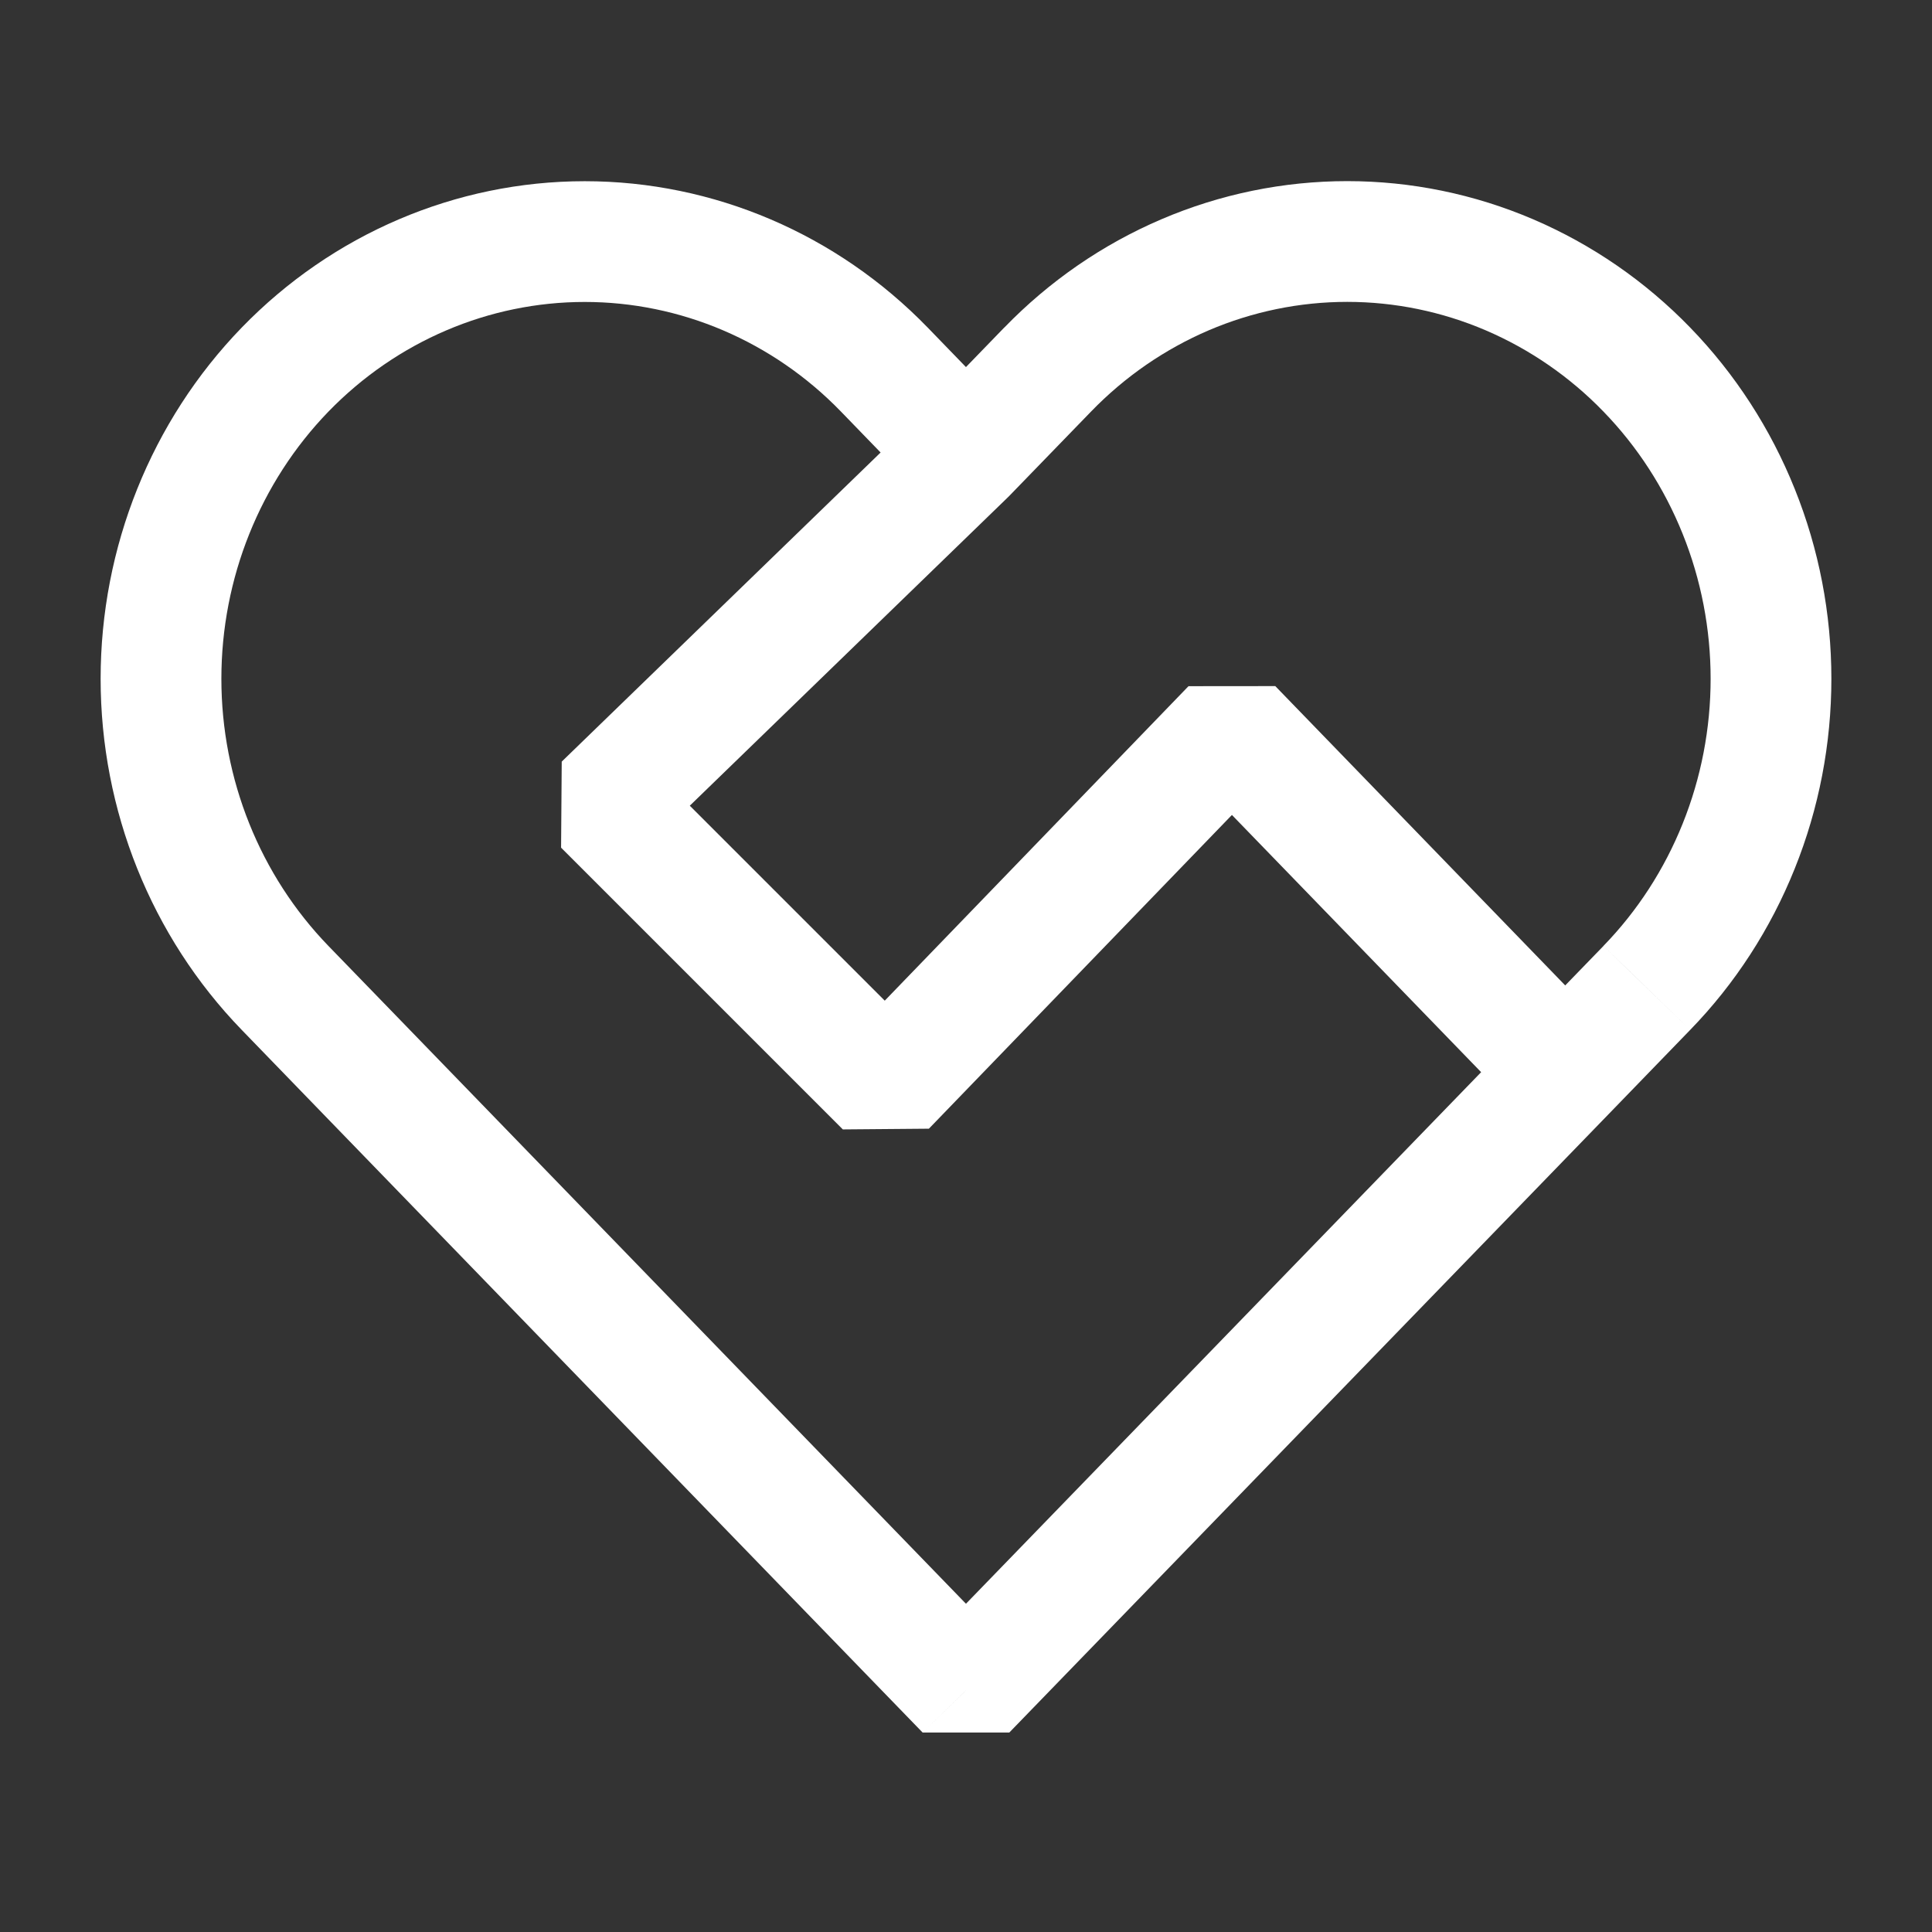 <svg width="24" height="24" viewBox="0 0 24 24" fill="none" xmlns="http://www.w3.org/2000/svg">
<rect x="0" y="0" width="24" height="24" fill="#333333" stroke="none"/>
<path d="M20.458 4.591L19.919 5.113L19.919 5.113L20.458 4.591ZM16.736 3V3.75V3ZM13.014 4.591L13.553 5.113L13.553 5.113L13.014 4.591ZM12 5.638L12.522 6.176L12.538 6.16L12 5.638ZM10.986 4.591L10.447 5.113V5.113L10.986 4.591ZM3.542 12.272L3.003 12.794H3.003L3.542 12.272ZM4.556 13.319L5.094 12.797H5.094L4.556 13.319ZM12 21L11.461 21.522H12.538L12 21ZM20.458 12.272L19.919 11.75L19.919 11.751L20.458 12.272ZM7.5 10L6.978 9.461L6.97 10.53L7.5 10ZM11 13.5L10.47 14.03L11.539 14.021L11 13.5ZM15.303 9.045L15.842 8.523L14.764 8.524L15.303 9.045ZM20.997 4.07C20.439 3.494 19.776 3.037 19.045 2.724L18.455 4.103C19.001 4.337 19.499 4.679 19.919 5.113L20.997 4.07ZM19.045 2.724C18.314 2.411 17.529 2.25 16.736 2.25V3.75C17.325 3.75 17.91 3.87 18.455 4.103L19.045 2.724ZM16.736 2.25C15.943 2.25 15.158 2.411 14.427 2.724L15.016 4.103C15.562 3.87 16.146 3.75 16.736 3.75V2.25ZM14.427 2.724C13.695 3.037 13.033 3.494 12.475 4.07L13.553 5.113C13.973 4.679 14.47 4.337 15.016 4.103L14.427 2.724ZM12.475 4.069L11.461 5.116L12.538 6.16L13.553 5.113L12.475 4.069ZM12.538 5.116L11.524 4.069L10.447 5.113L11.461 6.16L12.538 5.116ZM11.524 4.069C10.398 2.908 8.866 2.251 7.264 2.251V3.751C8.453 3.751 9.599 4.238 10.447 5.113L11.524 4.069ZM7.264 2.251C5.661 2.251 4.129 2.908 3.003 4.069L4.08 5.113C4.929 4.238 6.074 3.751 7.264 3.751V2.251ZM3.003 4.069C1.878 5.23 1.25 6.8 1.25 8.432H2.75C2.75 7.183 3.231 5.99 4.08 5.113L3.003 4.069ZM1.25 8.432C1.25 10.064 1.878 11.633 3.003 12.794L4.08 11.751C3.231 10.874 2.75 9.681 2.75 8.432H1.25ZM3.003 12.794L4.017 13.841L5.094 12.797L4.08 11.751L3.003 12.794ZM4.017 13.841L11.461 21.522L12.538 20.478L5.094 12.797L4.017 13.841ZM12.538 21.522L19.982 13.841L18.905 12.797L11.461 20.478L12.538 21.522ZM19.982 13.841L20.996 12.794L19.919 11.751L18.905 12.797L19.982 13.841ZM20.996 12.794C21.554 12.22 21.995 11.538 22.295 10.79L20.903 10.231C20.674 10.801 20.34 11.317 19.919 11.75L20.996 12.794ZM22.295 10.79C22.596 10.042 22.75 9.24 22.75 8.432H21.25C21.25 9.05 21.132 9.661 20.903 10.231L22.295 10.79ZM22.75 8.432C22.75 7.623 22.596 6.822 22.295 6.074L20.903 6.633C21.132 7.202 21.25 7.814 21.25 8.432H22.75ZM22.295 6.074C21.995 5.326 21.554 4.644 20.996 4.069L19.919 5.113C20.34 5.547 20.674 6.063 20.903 6.633L22.295 6.074ZM11.478 5.099L6.978 9.461L8.022 10.539L12.522 6.176L11.478 5.099ZM11.539 14.021L15.842 9.566L14.764 8.524L10.461 12.979L11.539 14.021ZM14.764 9.567L18.905 13.841L19.982 12.797L15.842 8.523L14.764 9.567ZM6.97 10.53L10.47 14.03L11.53 12.97L8.03 9.47L6.97 10.53Z" fill="white"/>
</svg>
